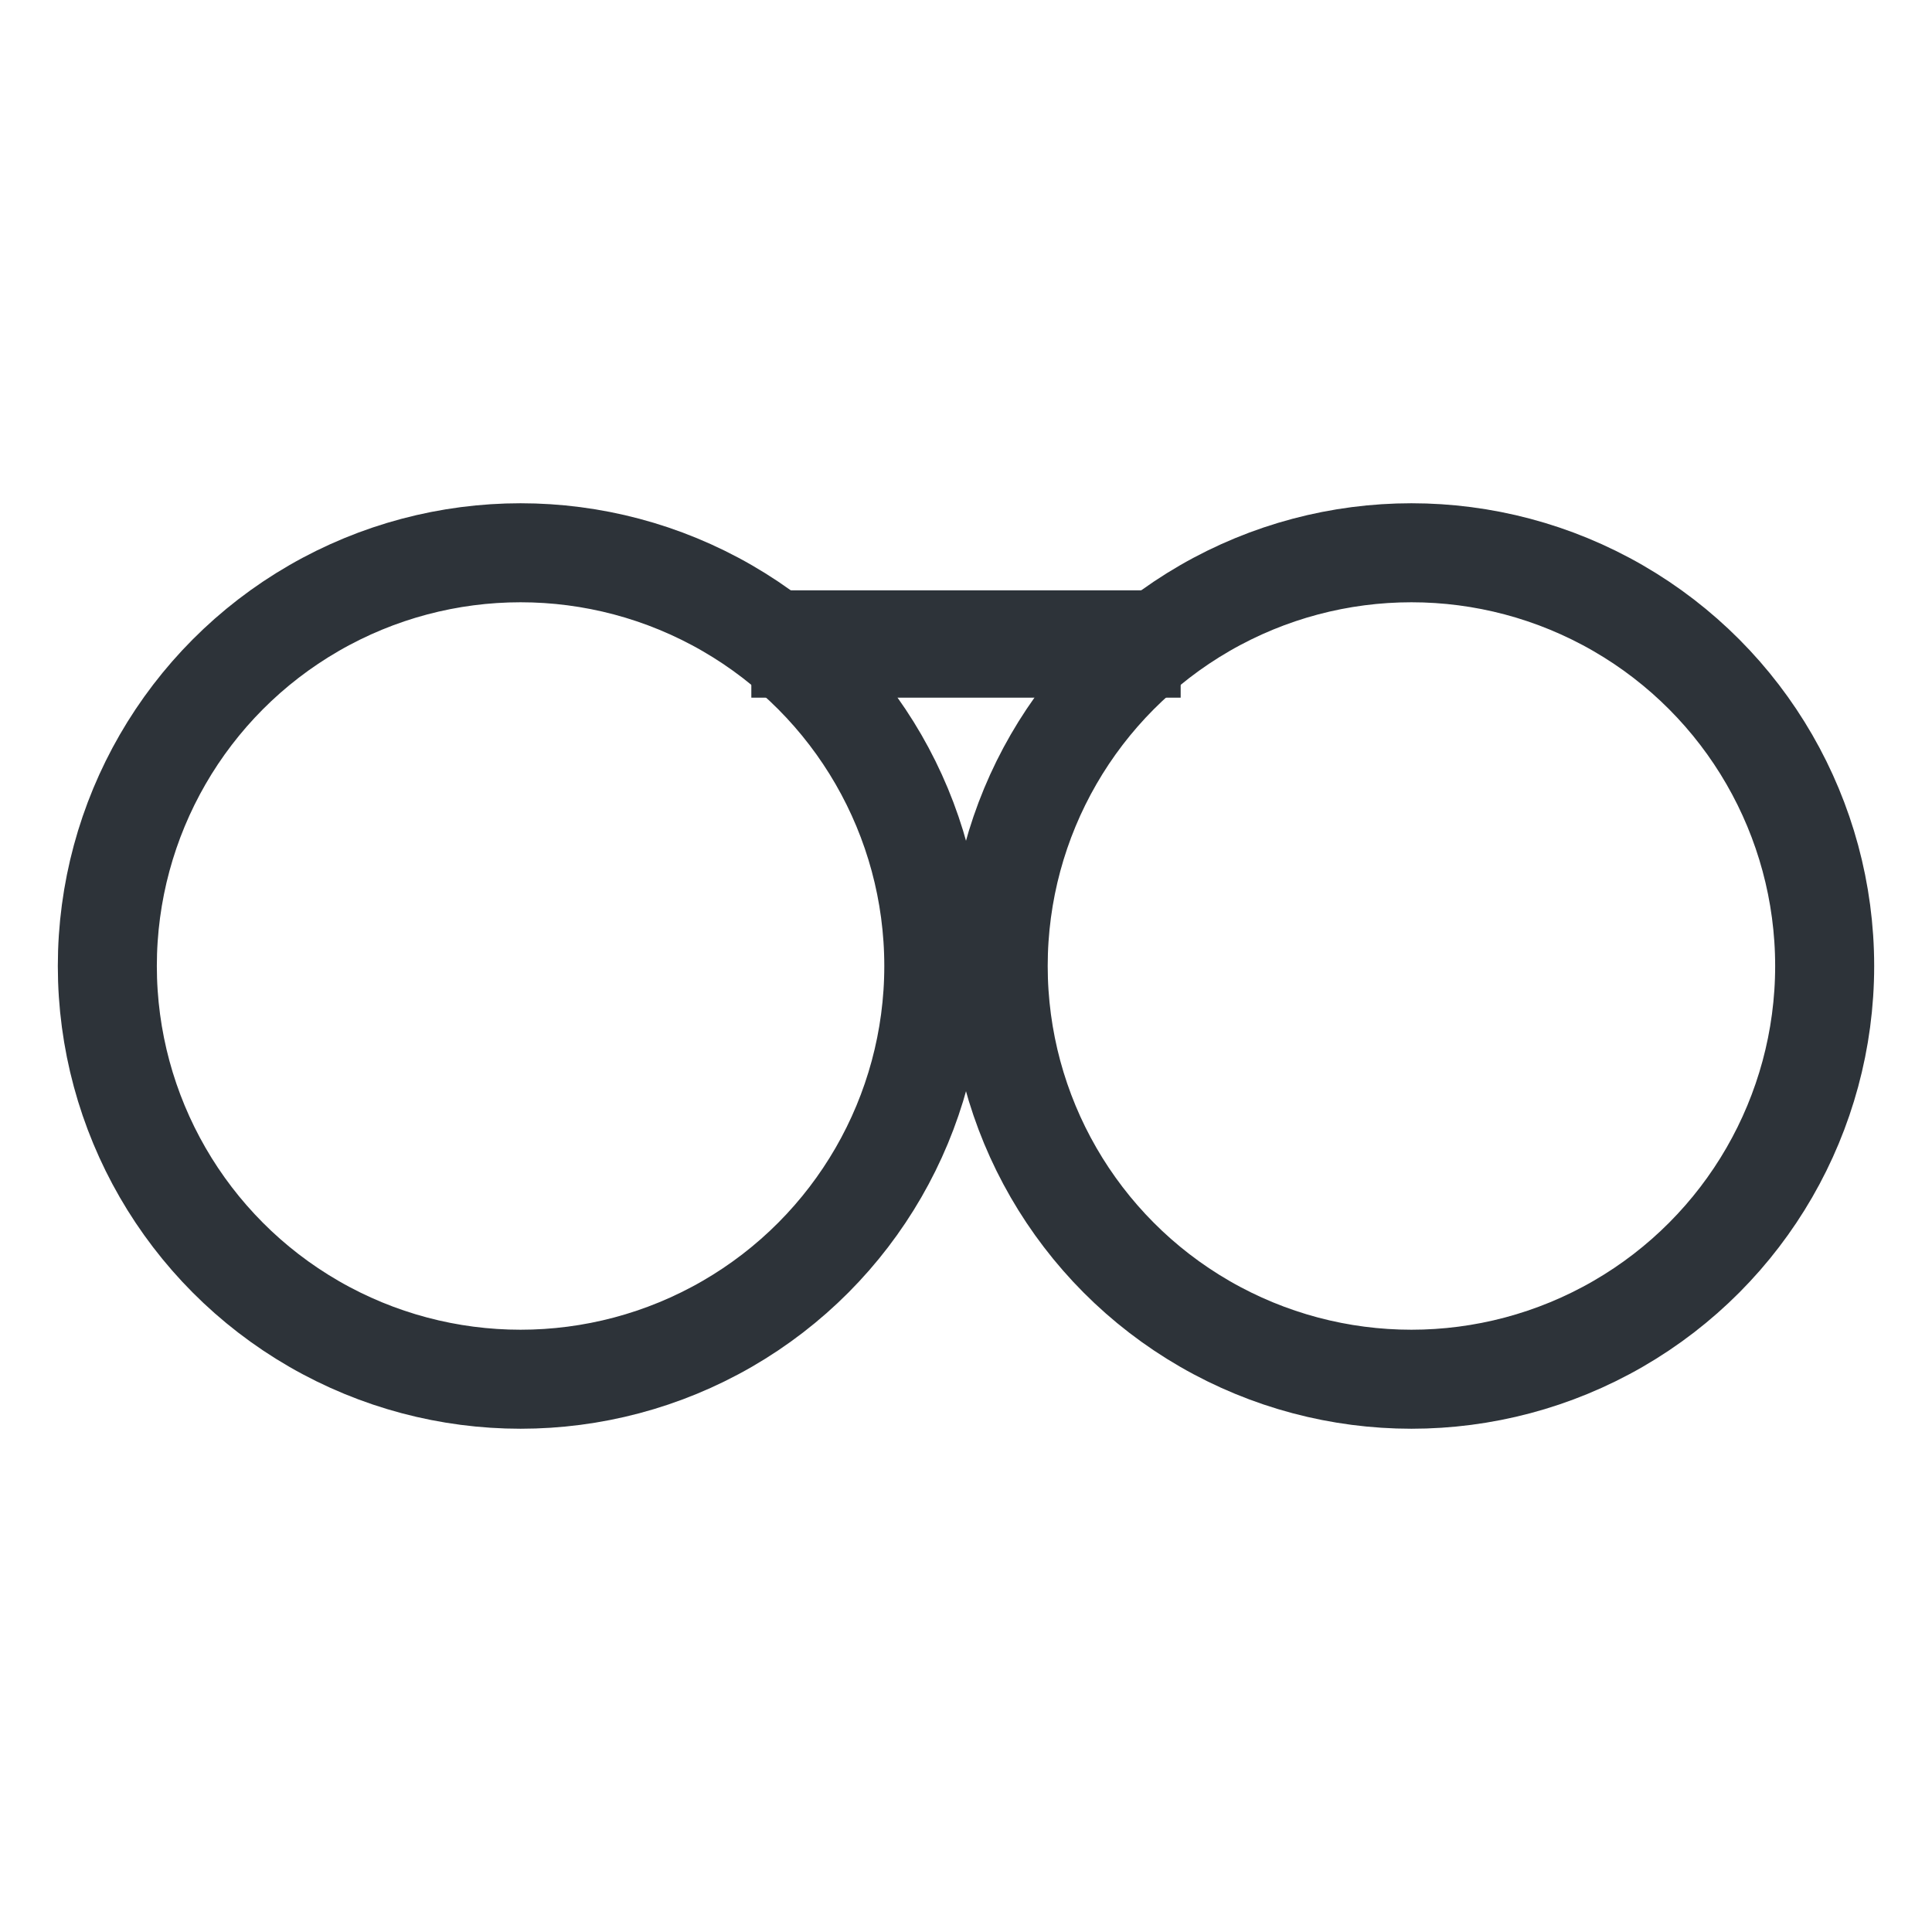 <?xml version="1.0" encoding="utf-8"?>
<!-- Generator: Adobe Illustrator 18.1.0, SVG Export Plug-In . SVG Version: 6.00 Build 0)  -->
<!DOCTYPE svg PUBLIC "-//W3C//DTD SVG 1.1//EN" "http://www.w3.org/Graphics/SVG/1.1/DTD/svg11.dtd">
<svg version="1.1" id="Layer_1" xmlns="http://www.w3.org/2000/svg" xmlns:xlink="http://www.w3.org/1999/xlink" x="0px" y="0px"
	 width="36px" height="36px" viewBox="-424 218 36 36" enable-background="new -424 218 36 36" xml:space="preserve">
<g>
	<circle fill="none" stroke="#2D3339" stroke-width="1.845" stroke-miterlimit="10" cx="-414.3" cy="236" r="7.7"/>
	<circle fill="none" stroke="#2D3339" stroke-width="1.845" stroke-miterlimit="10" cx="-397.7" cy="236" r="7.7"/>
	<line fill="none" stroke="#2D3339" stroke-width="2" stroke-miterlimit="10" x1="-410" y1="230" x2="-402" y2="230"/>
</g>
</svg>
